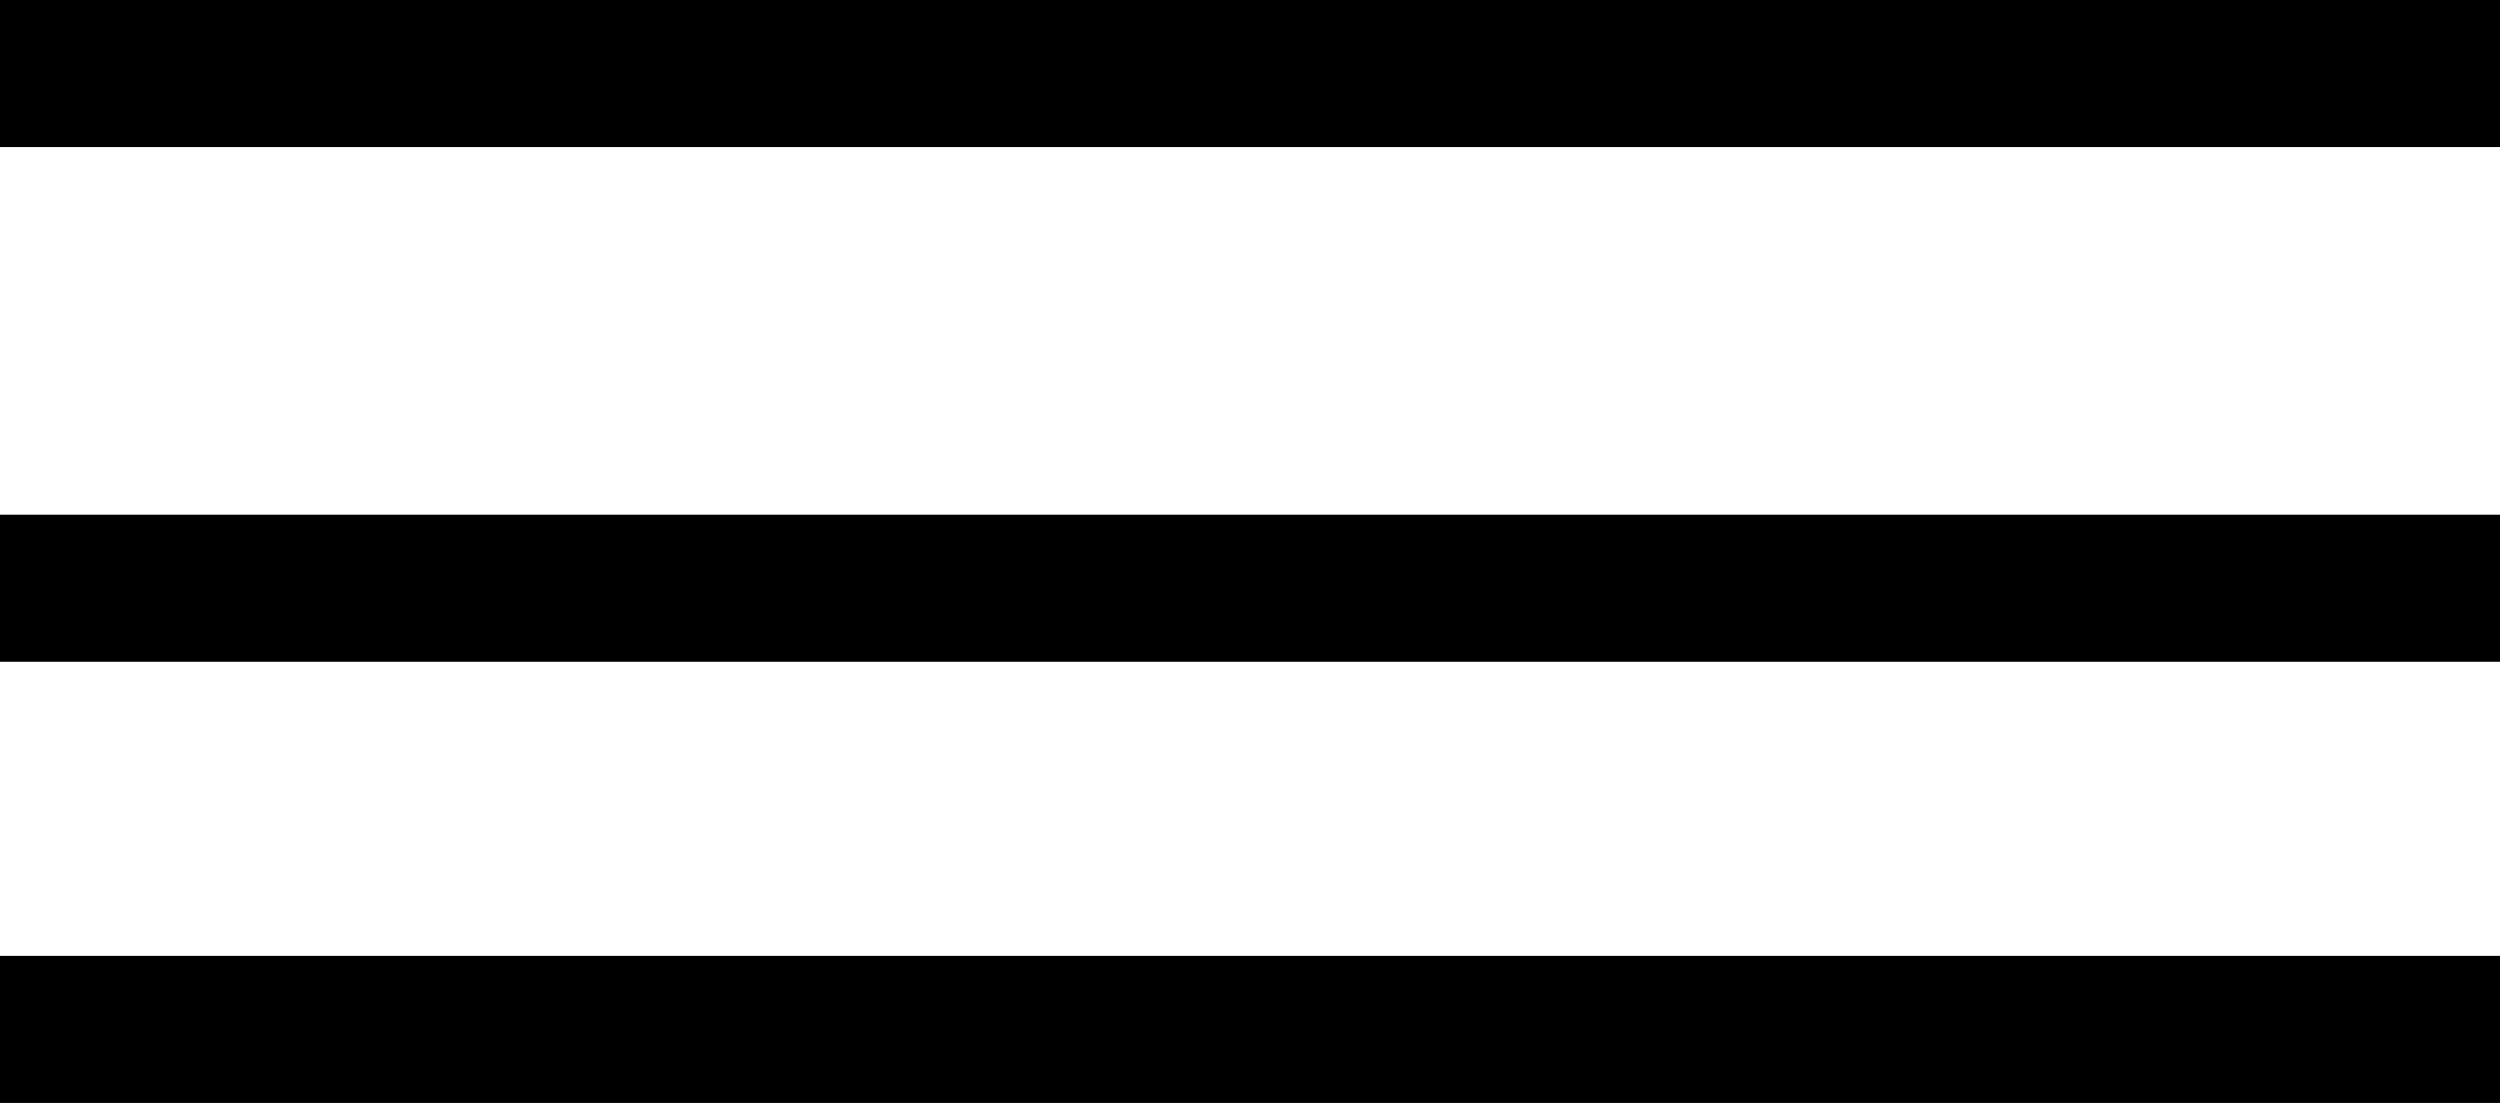 <svg width="34" height="15" viewBox="0 0 34 15" fill="none" xmlns="http://www.w3.org/2000/svg">
<line y1="1" x2="34" y2="1" stroke="black" stroke-width="2"/>
<path d="M0 8H34" stroke="black" stroke-width="2"/>
<path d="M0 14H34" stroke="black" stroke-width="2"/>
</svg>
